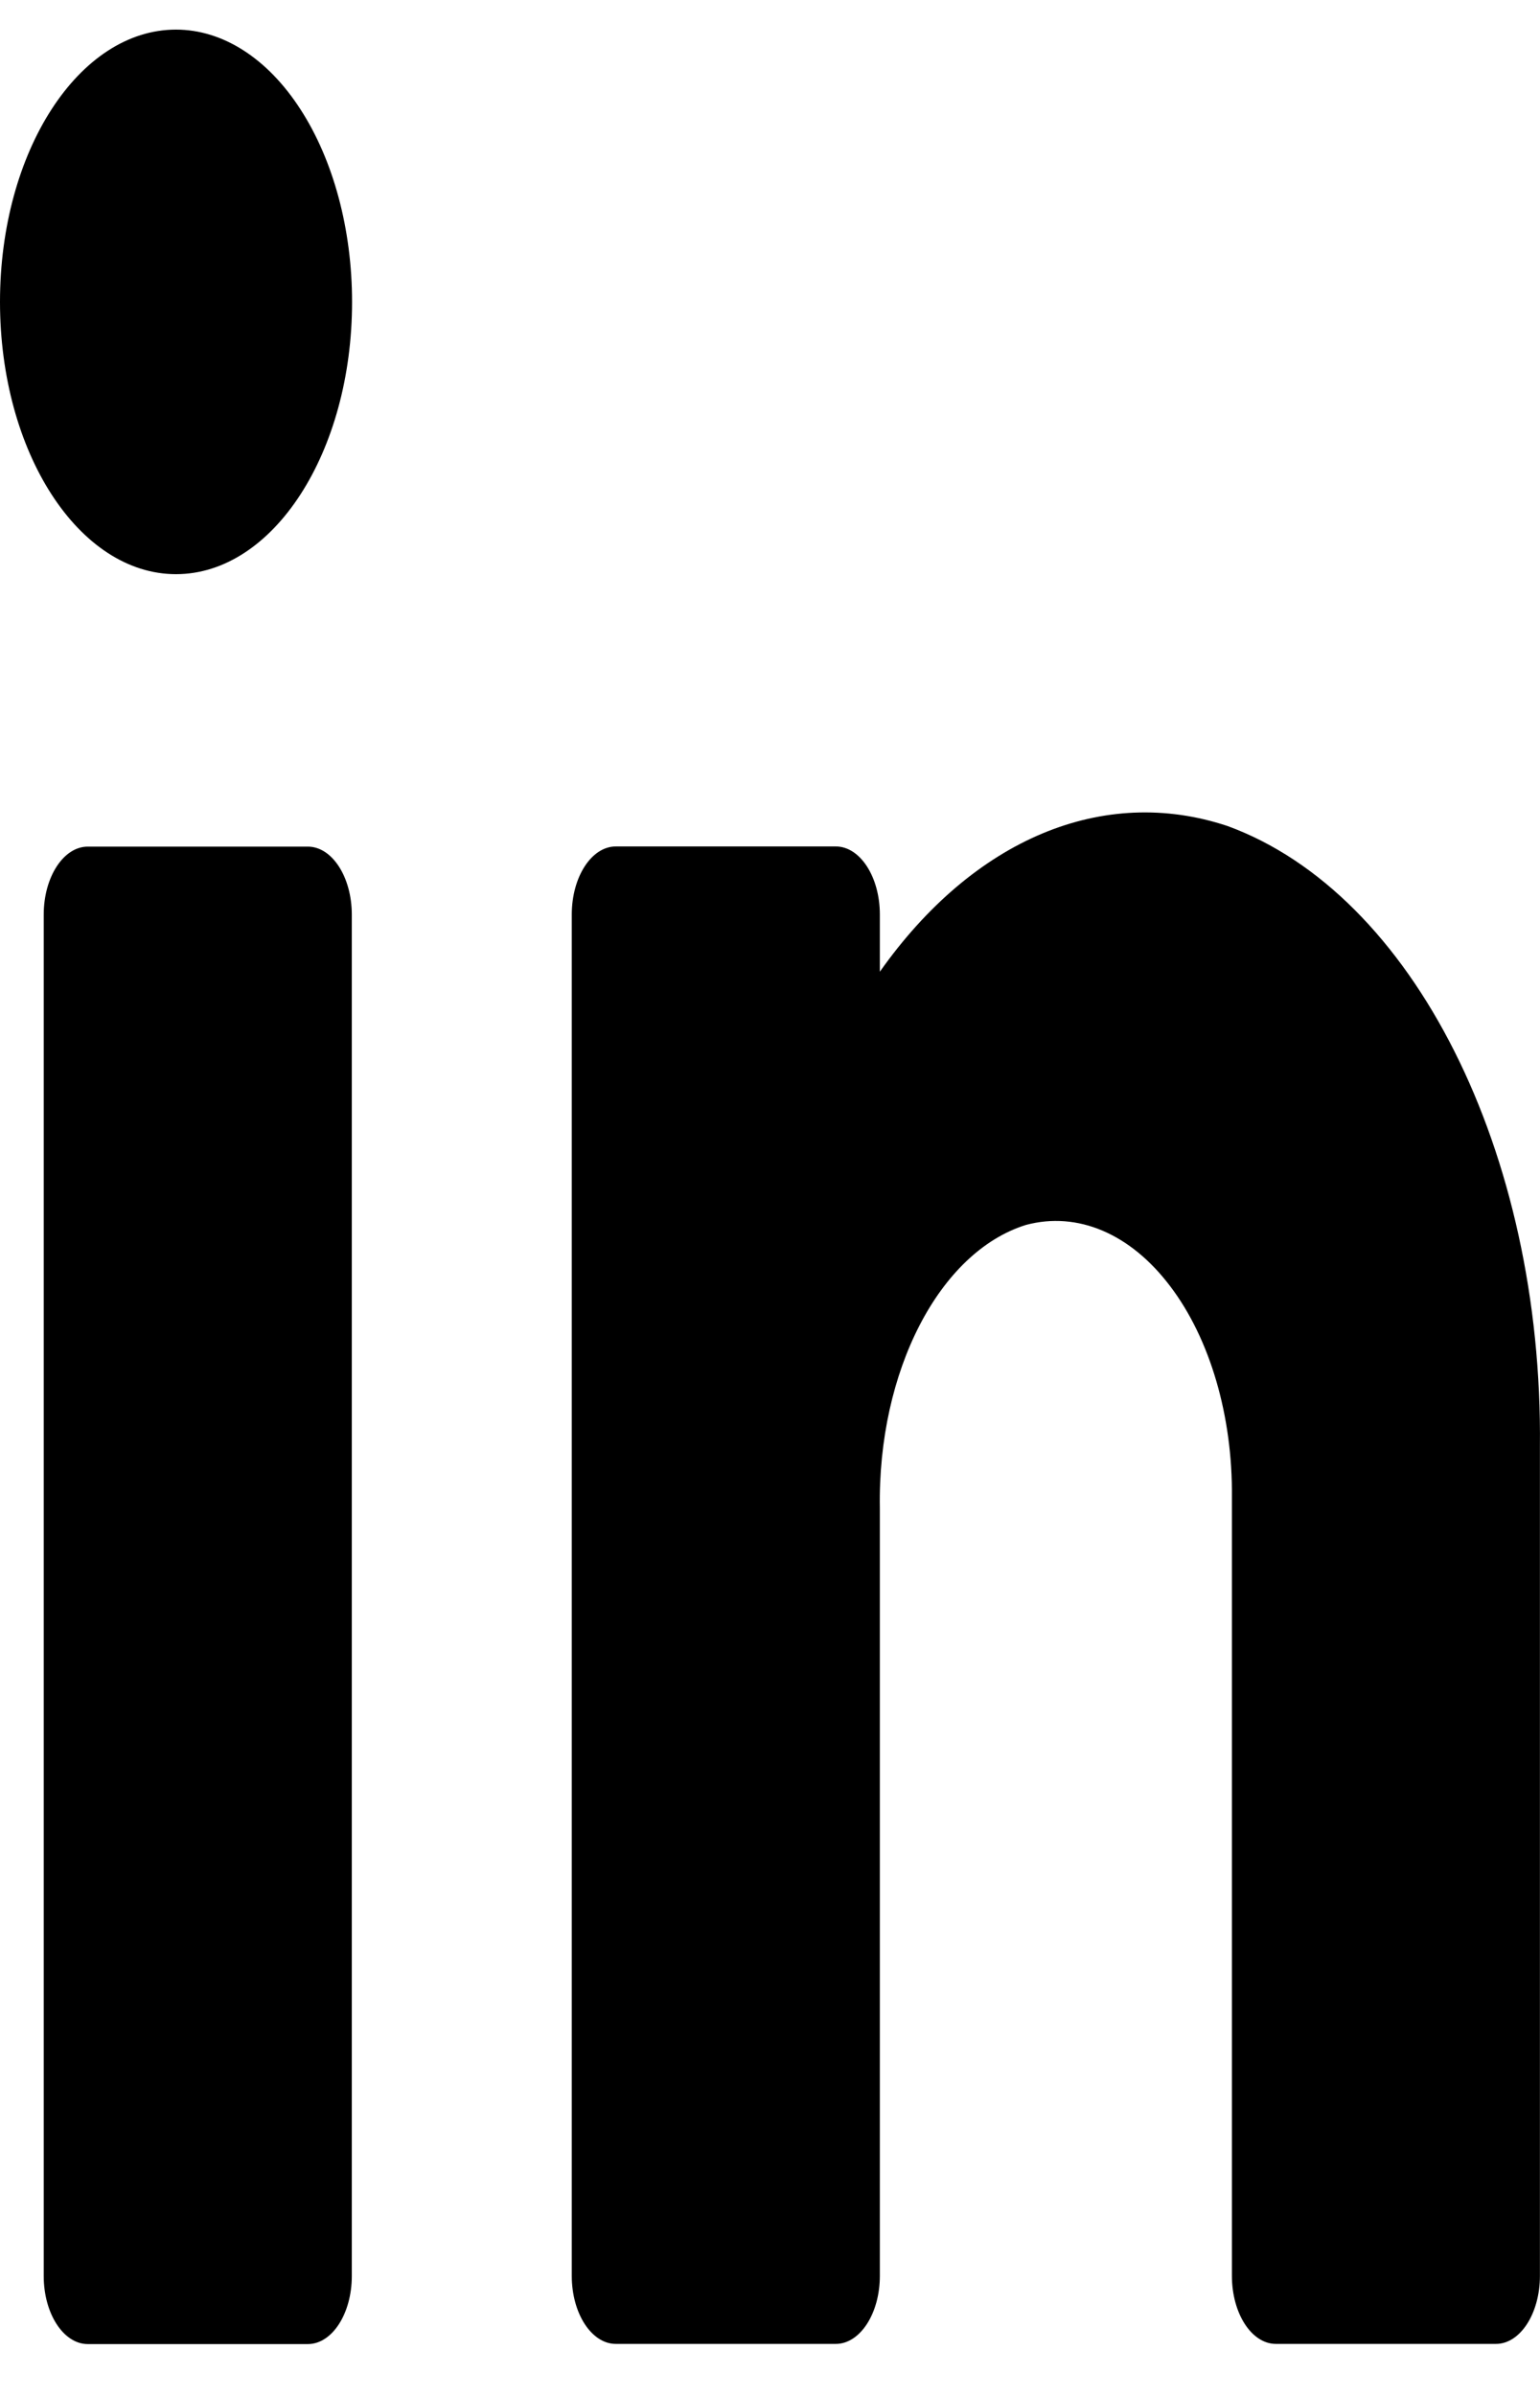 <svg width="18" height="28" viewBox="0 0 18 28" fill="none" xmlns="http://www.w3.org/2000/svg">
<path fill-rule="evenodd" clip-rule="evenodd" d="M0 3.528C0 1.77 0.921 0.346 2.057 0.346C2.603 0.346 3.127 0.681 3.512 1.278C3.898 1.874 4.115 2.684 4.115 3.528C4.115 5.285 3.194 6.71 2.057 6.71C0.921 6.71 0 5.285 0 3.528ZM17.999 16.908C18.035 13.463 16.515 10.445 14.347 9.653C12.894 9.17 11.38 9.804 10.284 11.356V10.688C10.284 10.248 10.053 9.892 9.769 9.892H7.198C6.914 9.892 6.683 10.248 6.683 10.688V26.597C6.683 27.036 6.914 27.392 7.198 27.392H9.769C10.053 27.392 10.284 27.036 10.284 26.597V17.624C10.258 16.026 10.978 14.631 11.992 14.315C12.595 14.154 13.213 14.416 13.678 15.032C14.144 15.646 14.408 16.55 14.399 17.497V26.597C14.399 27.036 14.629 27.392 14.913 27.392H17.485C17.769 27.392 17.999 27.036 17.999 26.597V16.908ZM4.112 10.689V26.599C4.112 27.038 3.882 27.394 3.598 27.394H1.026C0.742 27.394 0.511 27.038 0.511 26.599V10.689C0.511 10.25 0.742 9.894 1.026 9.894H3.598C3.882 9.894 4.112 10.25 4.112 10.689Z" fill="black"/>
</svg>

